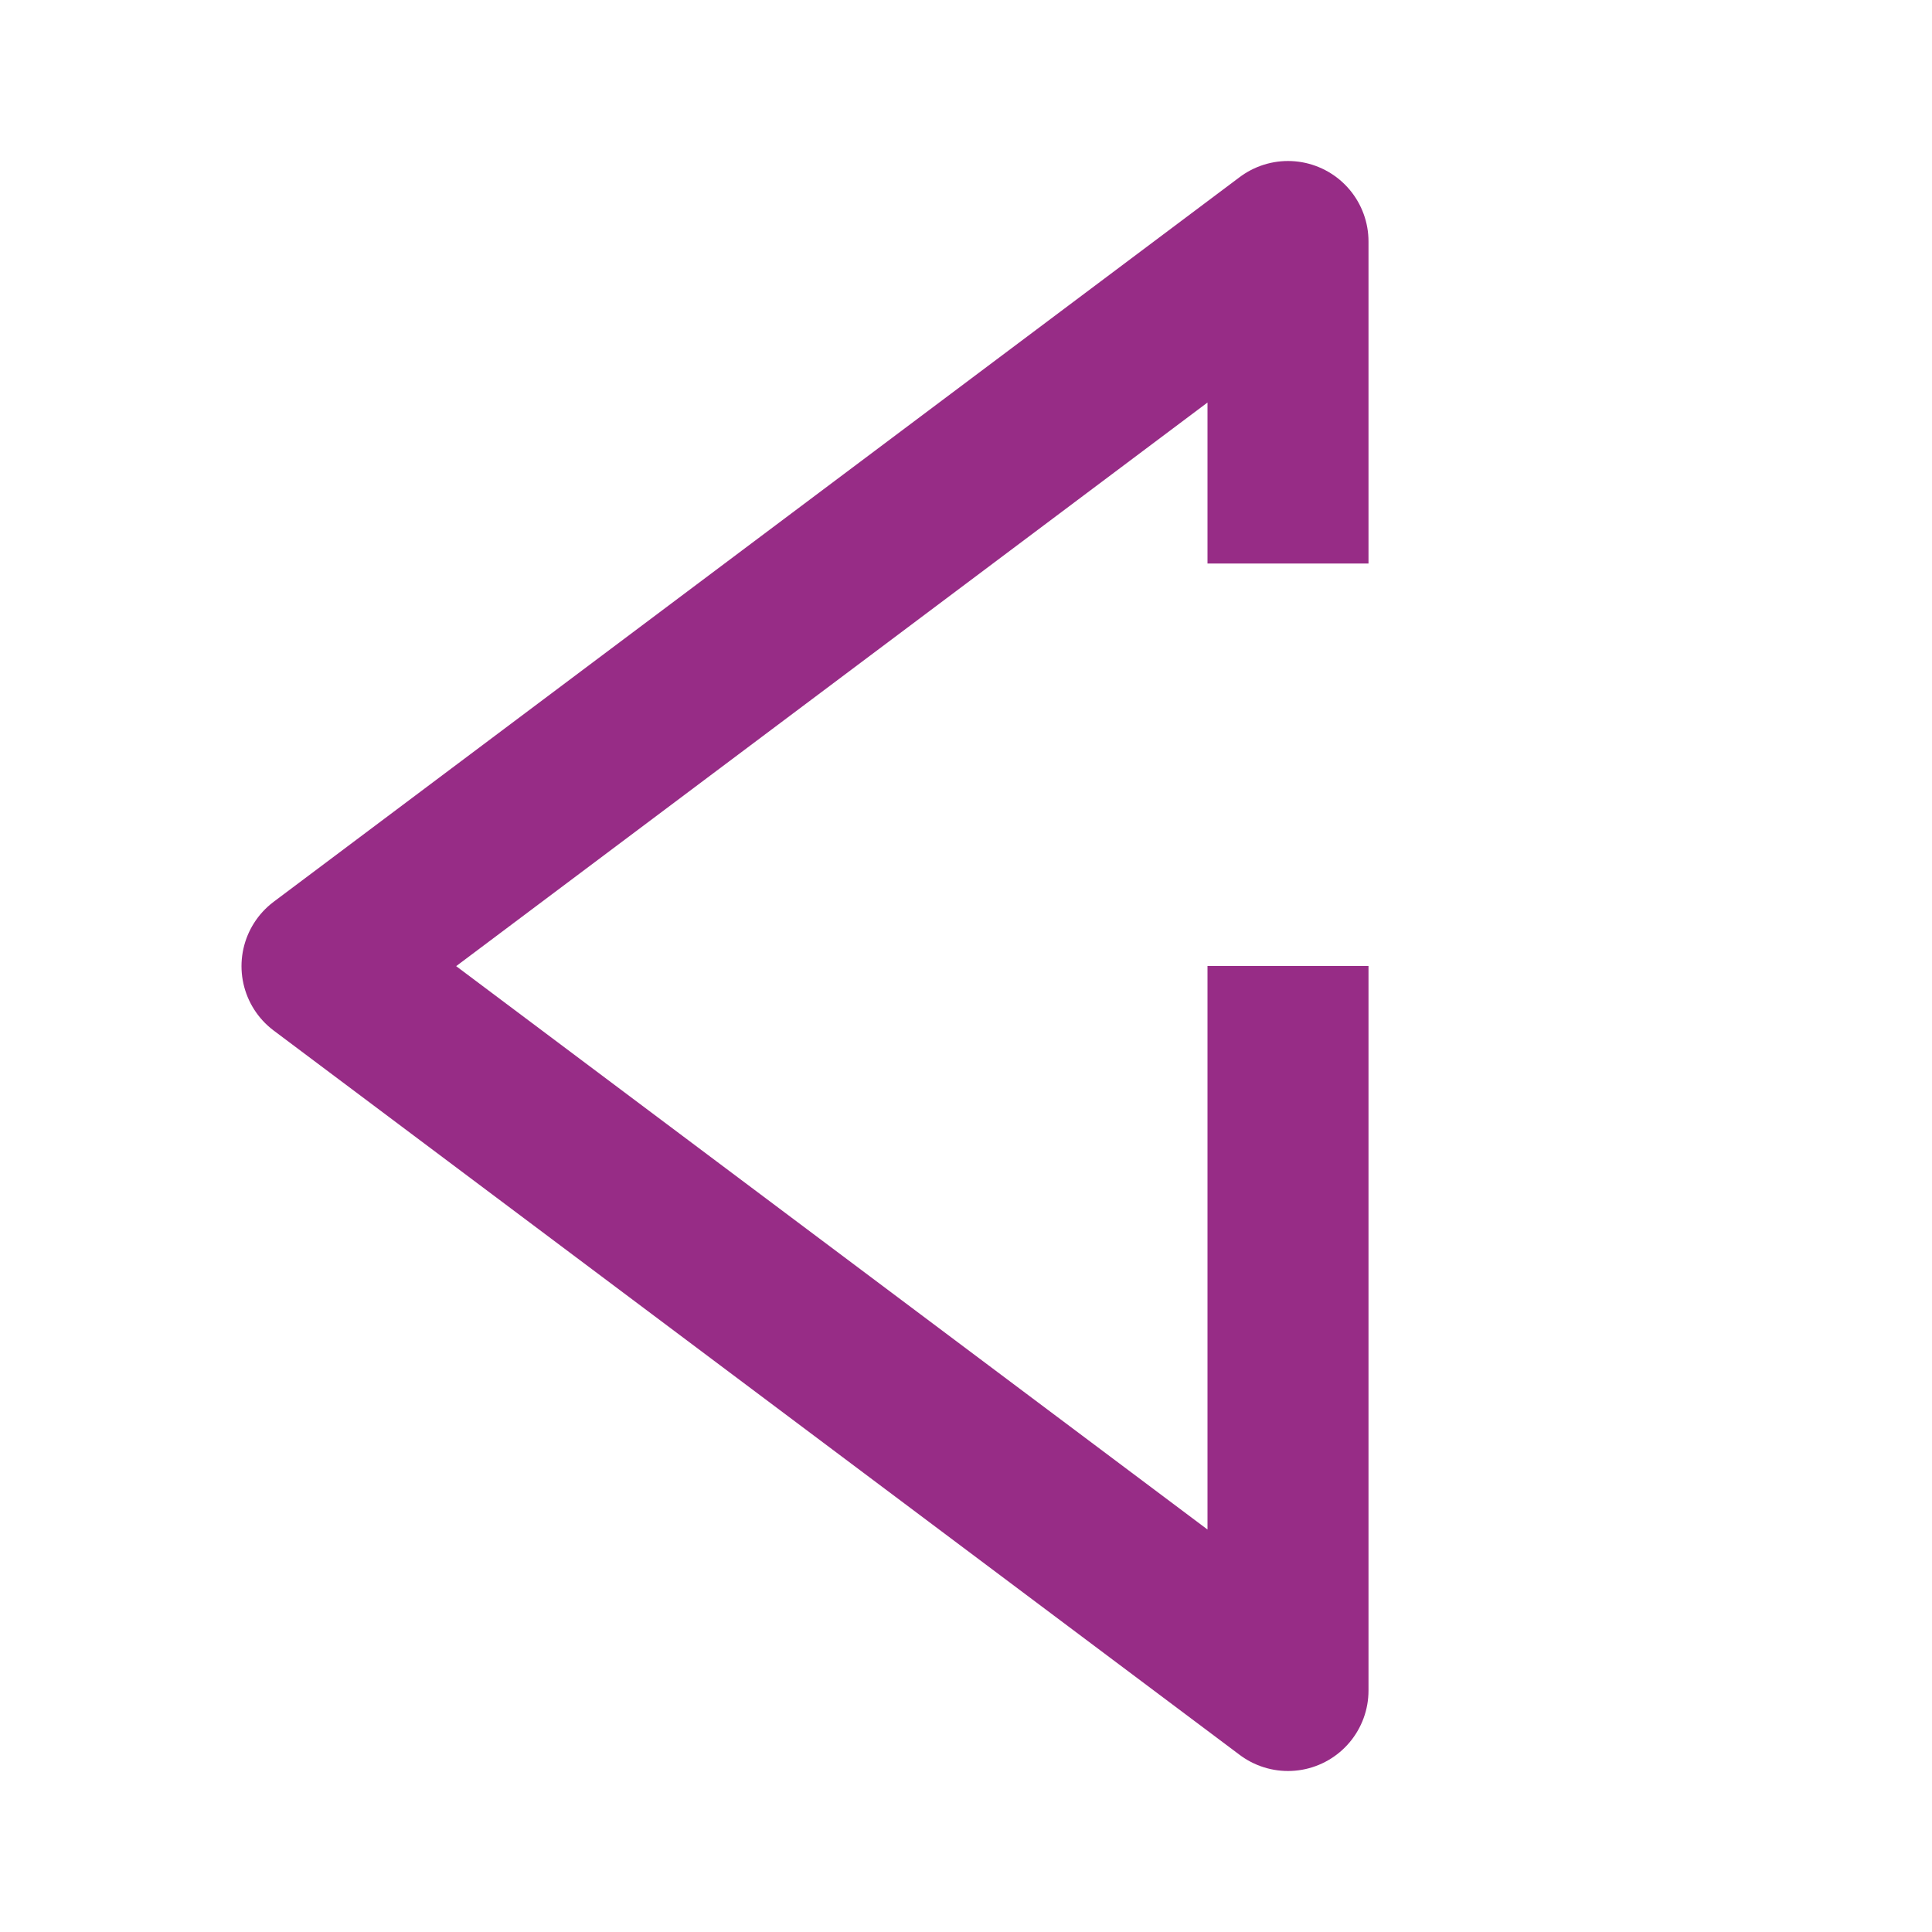 <svg width="24px" height="24px" viewBox="0 0 24 24" version="1.1" xmlns="http://www.w3.org/2000/svg"
>
    <g id="_icon/arrow/back/r/white" stroke="none" stroke-width="1" fill="none" fill-rule="evenodd"
       strokeLinecap="round" stroke-linejoin="round">
        <polyline id="Path-2-Copy" stroke="#972C86" stroke-width="2"
                  transform="translate(10, 12) scale(-1, 1) translate(-10, -12) "
                  points="4 12 4 21 16 12.002 4 3 4 7"></polyline>
    </g>
</svg>